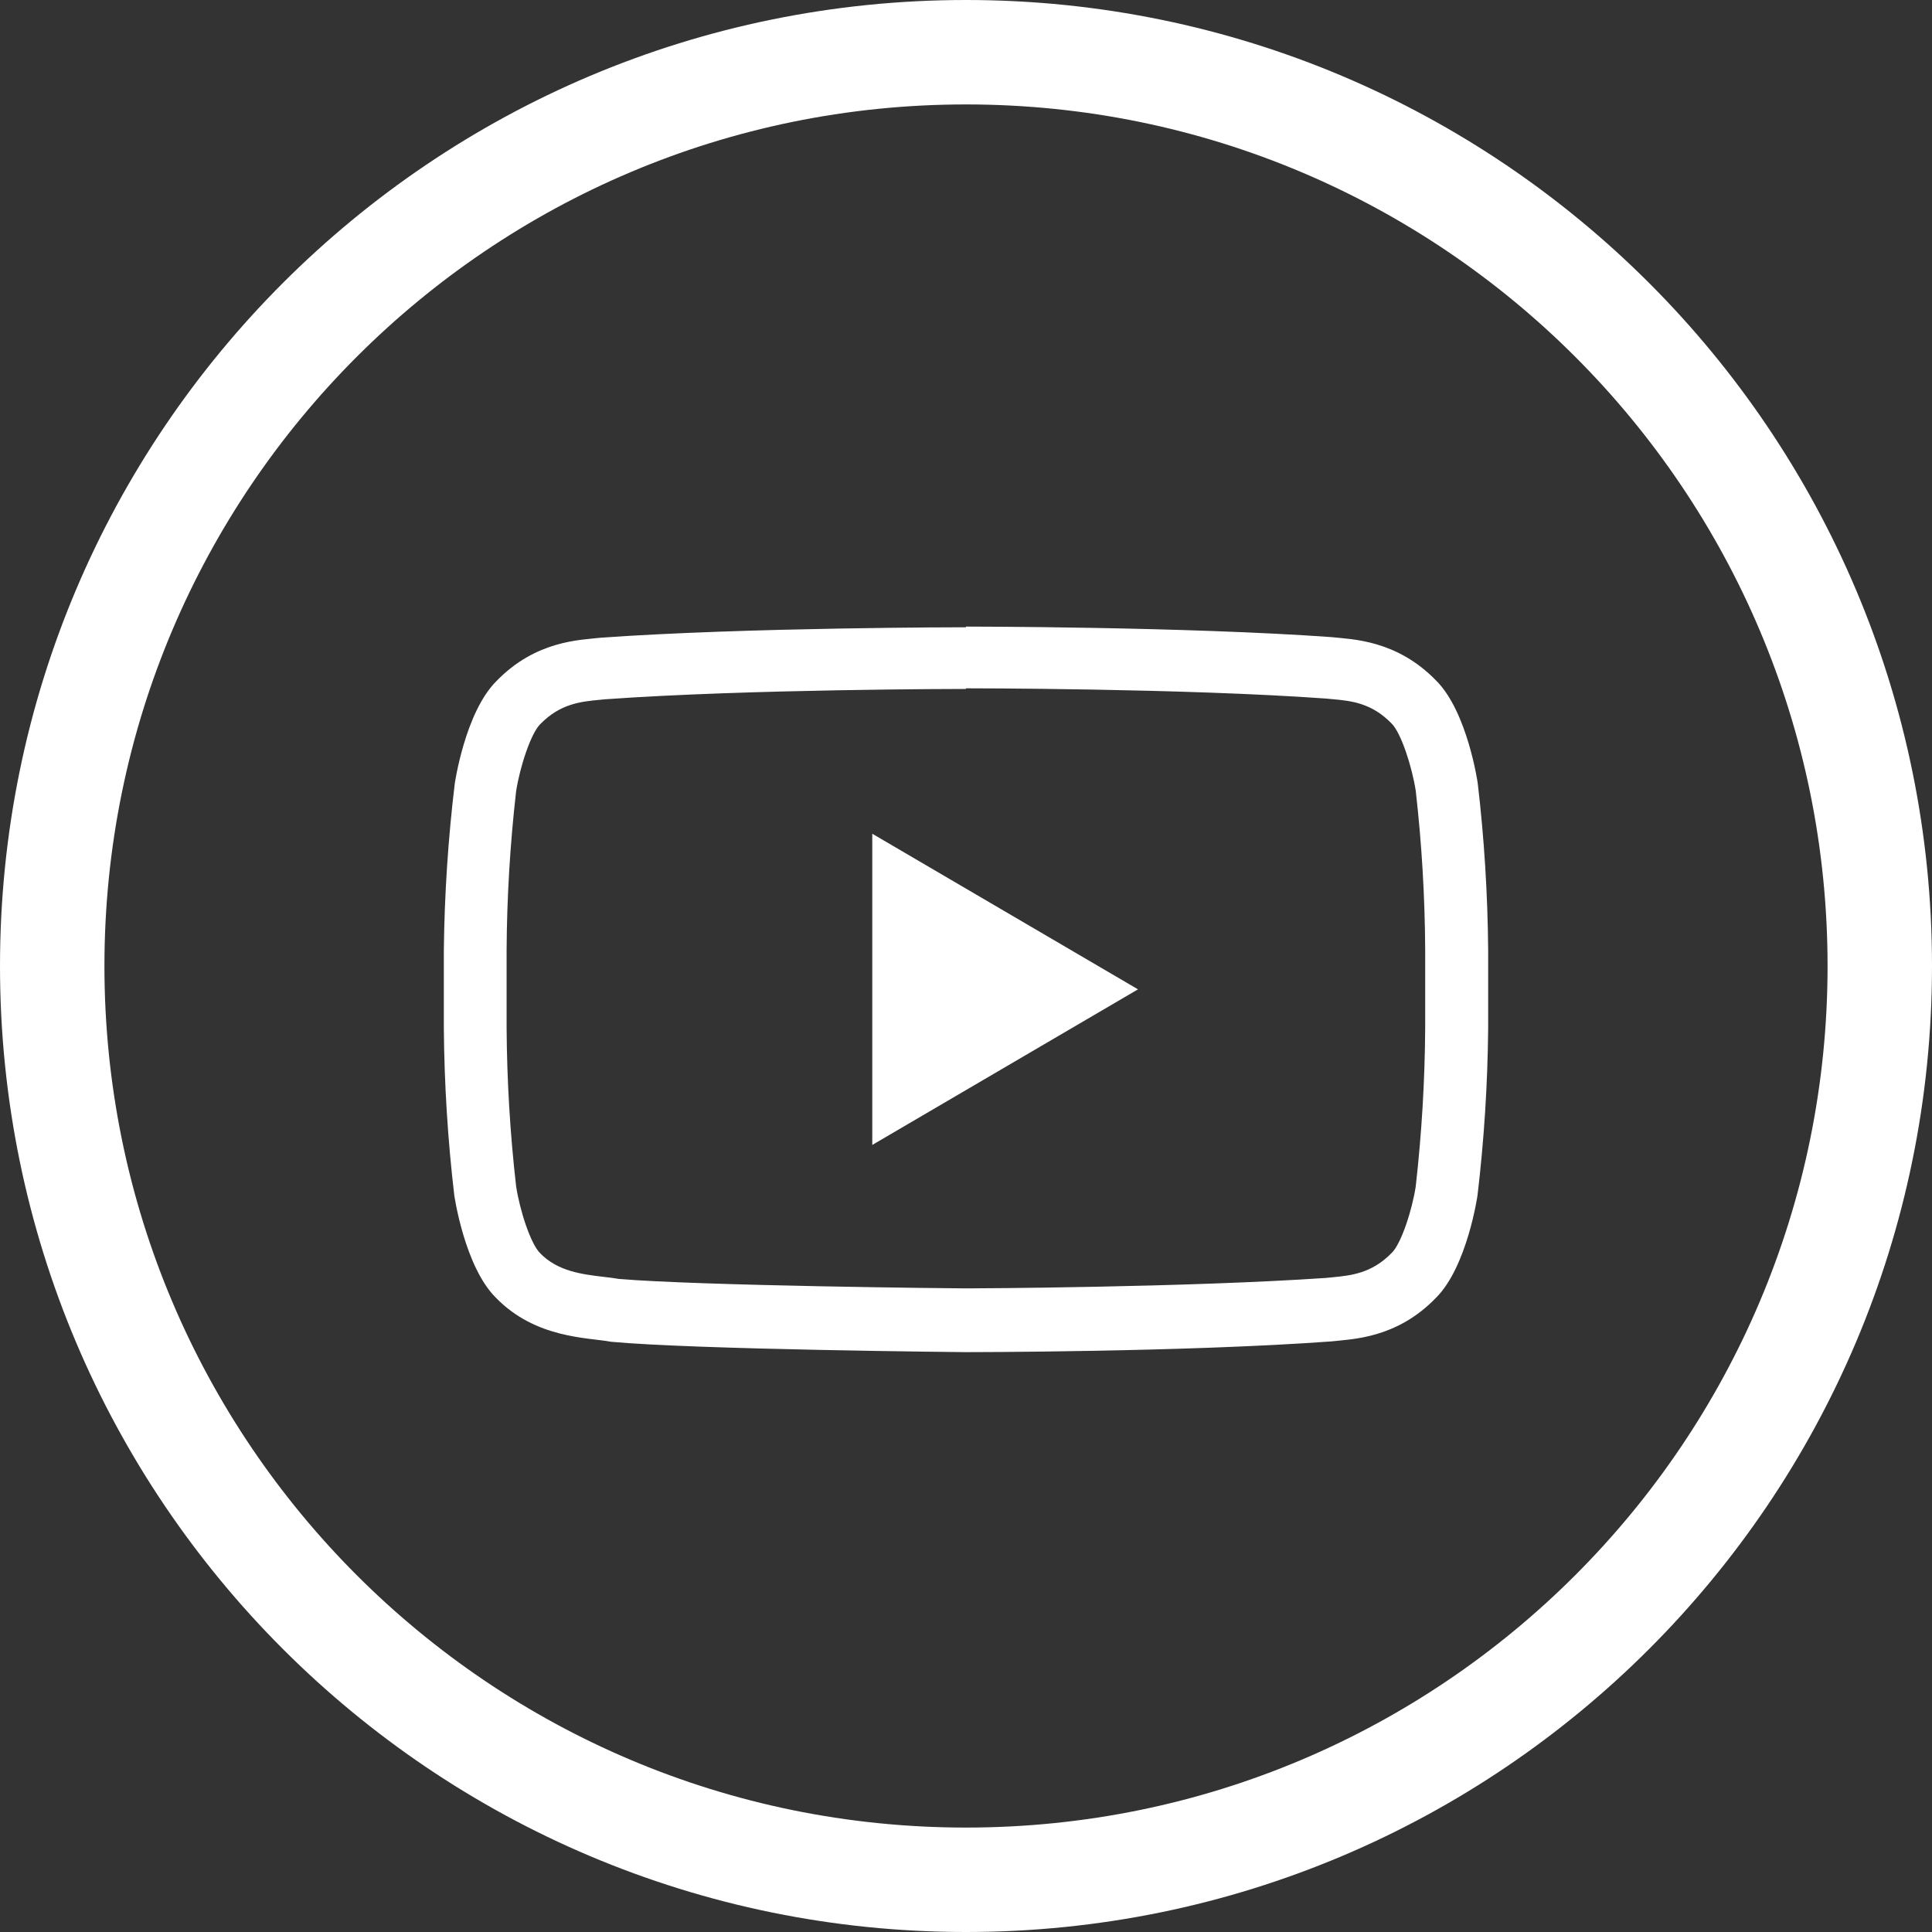 <svg width="37" height="37" viewBox="0 0 37 37" fill="none" xmlns="http://www.w3.org/2000/svg">
<rect x="0" y="0" width="37" height="37" fill="#333333" stroke="none"/>
<path fill-rule="evenodd" clip-rule="evenodd" d="M18.5 36C28.165 36 36 28.165 36 18.5C36 8.835 28.165 1 18.5 1C8.835 1 1 8.835 1 18.5C1 28.165 8.835 36 18.5 36Z" stroke="#FFFFFF" stroke-width="2"/>
<path d="M18.5 13.182C18.542 13.182 22.667 13.182 25.391 13.378L25.511 13.389C25.875 13.422 26.267 13.46 26.653 13.858C26.834 14.04 27.042 14.684 27.113 15.144C27.228 16.152 27.288 17.167 27.294 18.182V19.68C27.288 20.696 27.227 21.711 27.113 22.72C27.046 23.169 26.833 23.822 26.654 23.993C26.271 24.389 25.869 24.427 25.515 24.462L25.391 24.474C22.715 24.656 18.684 24.674 18.502 24.674C18.293 24.674 13.411 24.625 11.853 24.493C11.76 24.478 11.671 24.465 11.566 24.454C11.151 24.405 10.68 24.349 10.342 23.998C10.16 23.816 9.953 23.174 9.884 22.716C9.769 21.708 9.708 20.693 9.702 19.678V18.195C9.708 17.179 9.769 16.165 9.884 15.156C9.955 14.693 10.165 14.049 10.344 13.871C10.729 13.473 11.131 13.436 11.486 13.402L11.605 13.391C14.333 13.196 18.454 13.194 18.494 13.194H18.5V13.182ZM18.5 12.013C18.5 12.013 14.302 12.013 11.504 12.213C11.113 12.258 10.262 12.262 9.504 13.047C8.905 13.647 8.709 15.009 8.709 15.009C8.582 16.066 8.512 17.13 8.5 18.195V19.693C8.509 20.762 8.575 21.829 8.7 22.891C8.7 22.891 8.895 24.253 9.495 24.851C10.256 25.636 11.255 25.613 11.7 25.696C13.3 25.847 18.5 25.895 18.5 25.895C18.5 25.895 22.702 25.895 25.502 25.689C25.893 25.644 26.745 25.638 27.502 24.853C28.1 24.255 28.296 22.893 28.296 22.893C28.422 21.831 28.49 20.764 28.5 19.695V18.196C28.491 17.128 28.425 16.06 28.3 14.998C28.3 14.998 28.105 13.636 27.506 13.036C26.745 12.251 25.893 12.245 25.506 12.202C22.702 12 18.5 12 18.5 12V12.013Z" fill="white"/>
<path d="M16.705 15.967V21.927L21.794 18.947L16.705 15.967Z" fill="white"/>
</svg>

